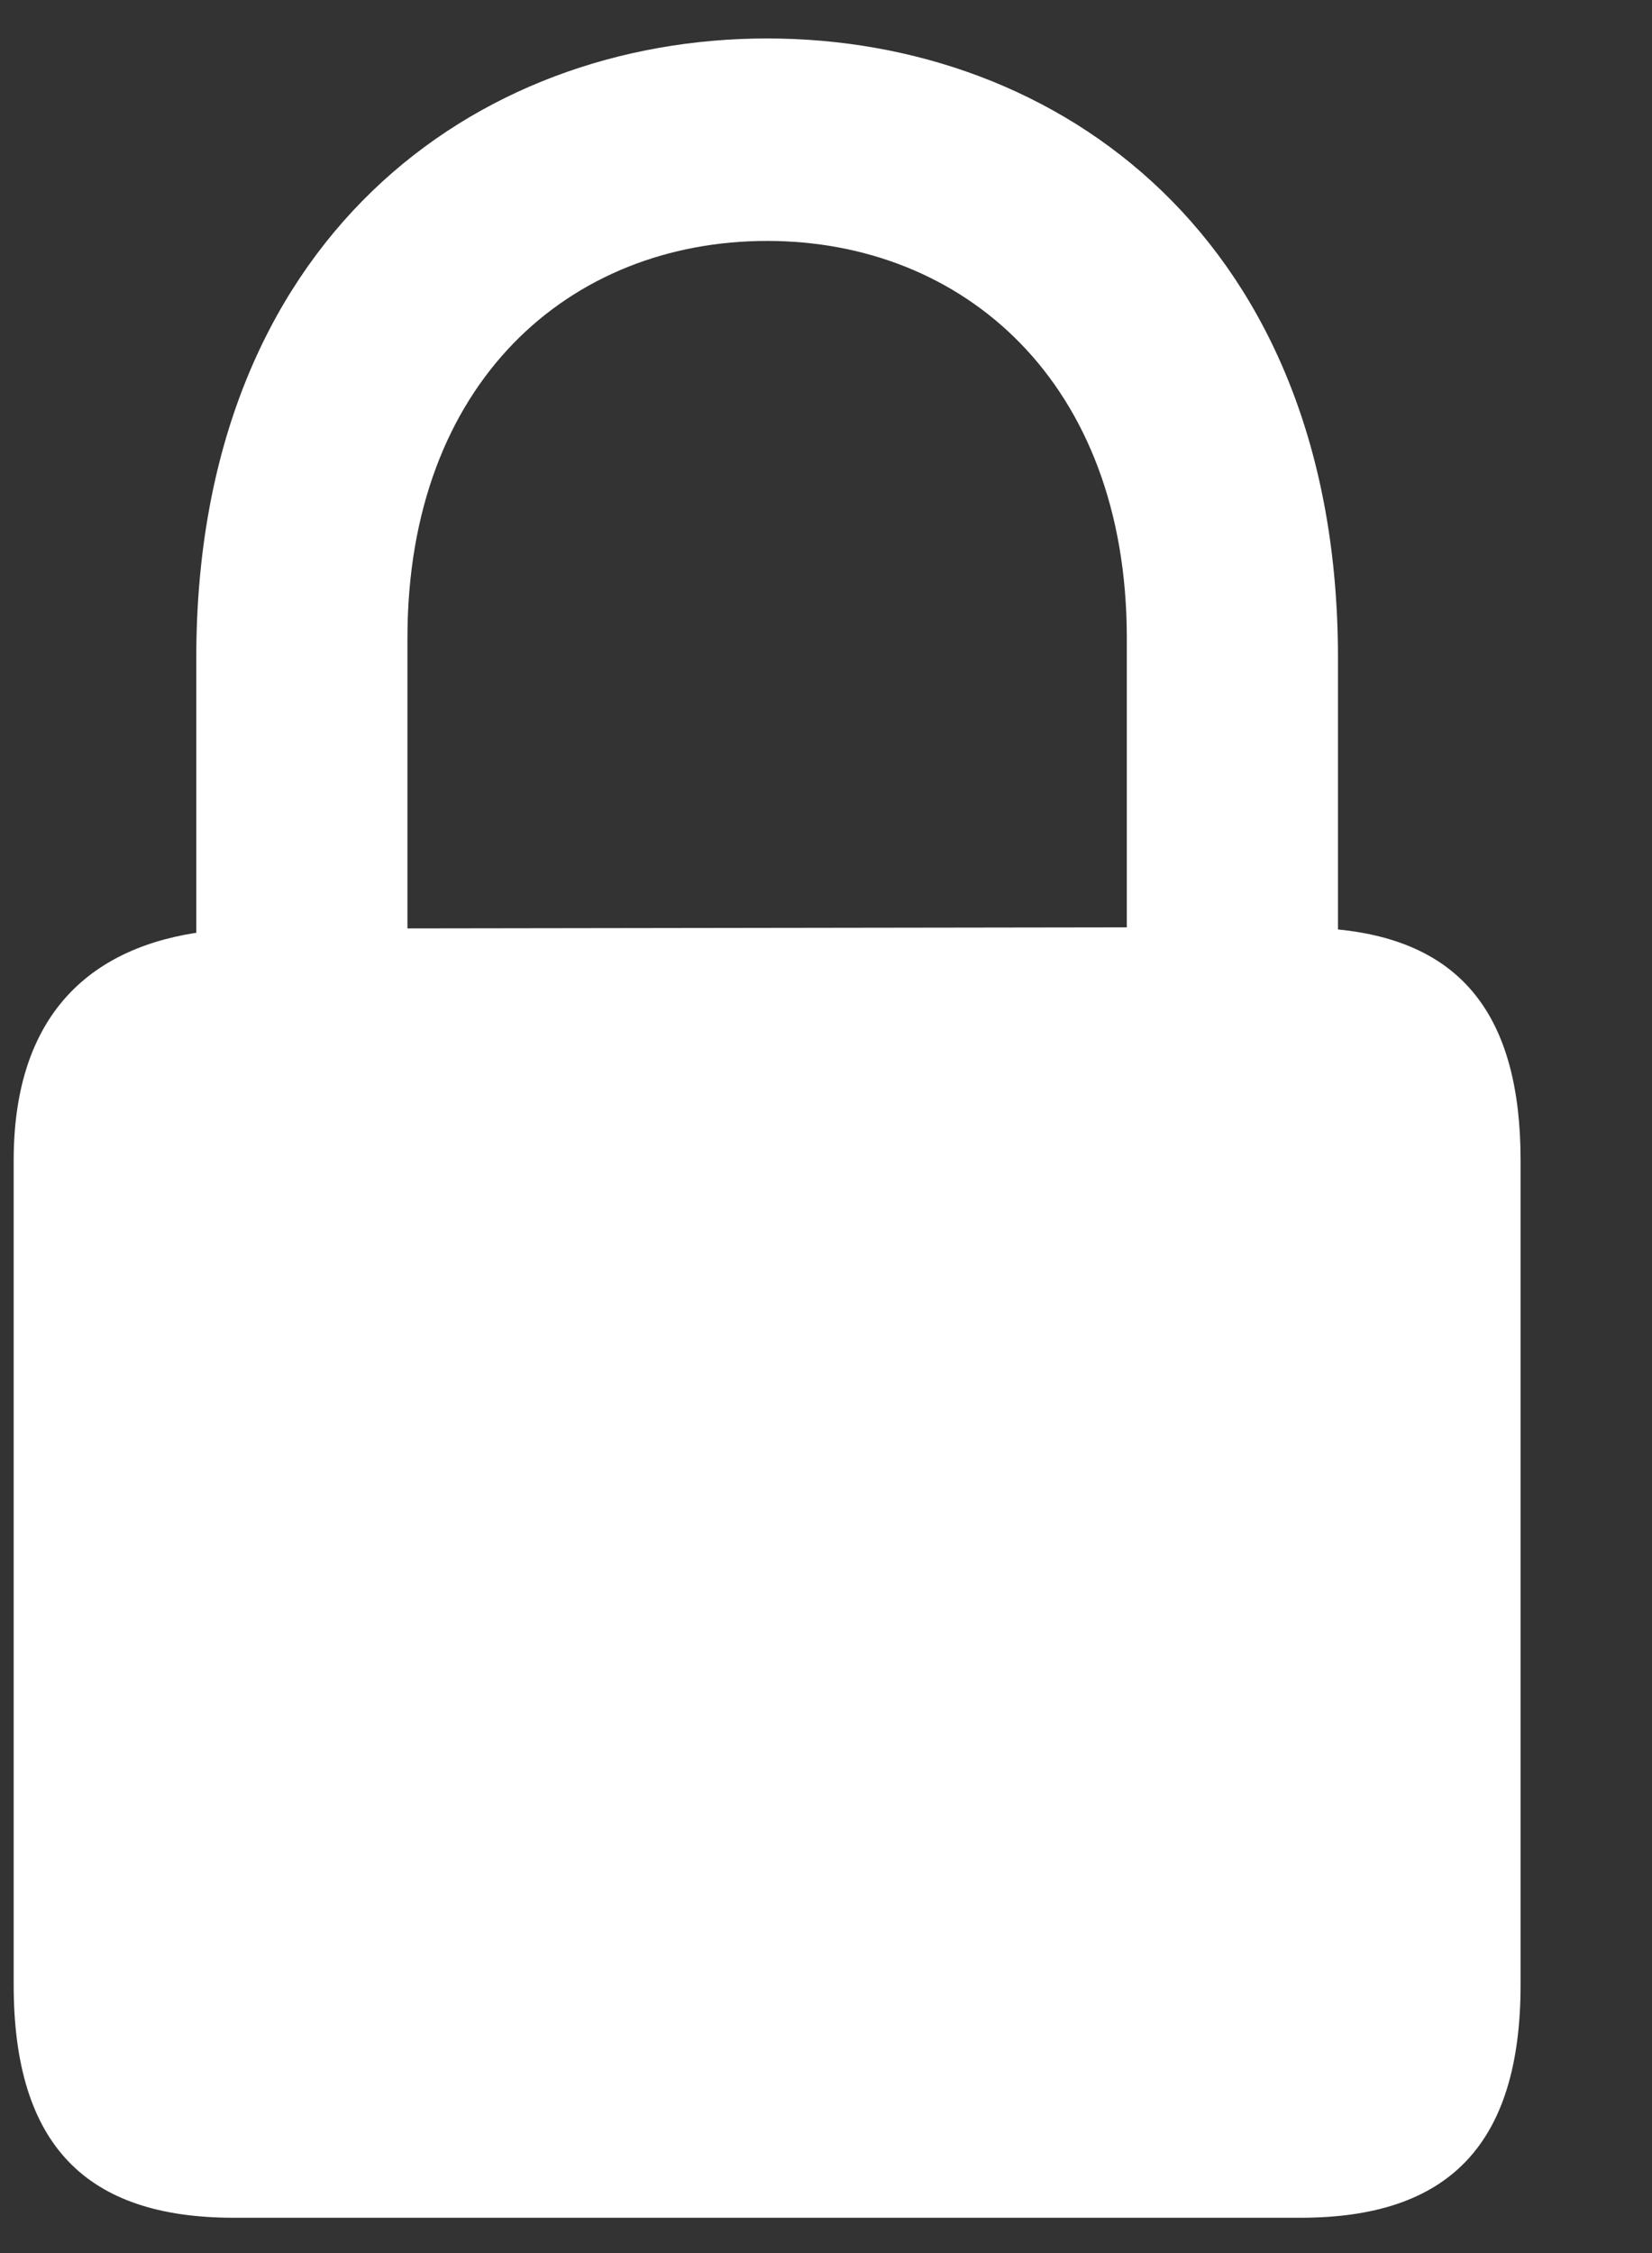 <svg width="11" height="15" viewBox="0 0 11 15" fill="none" xmlns="http://www.w3.org/2000/svg">
<rect x="0" y="0" width="11" height="15" fill="#333333" stroke="none"/>
<path d="M1.556 14.765H8.66C9.642 14.765 10.125 14.282 10.125 13.212V7.727C10.125 6.76 9.729 6.269 8.909 6.188V4.379C8.909 1.596 7.056 0.256 5.108 0.256C3.16 0.256 1.307 1.596 1.307 4.379V6.21C0.545 6.328 0.091 6.811 0.091 7.727V13.212C0.091 14.282 0.574 14.765 1.556 14.765ZM2.713 4.248C2.713 2.541 3.797 1.604 5.108 1.604C6.412 1.604 7.503 2.541 7.503 4.248V6.174L2.713 6.181V4.248Z" fill="white"/>
</svg>
